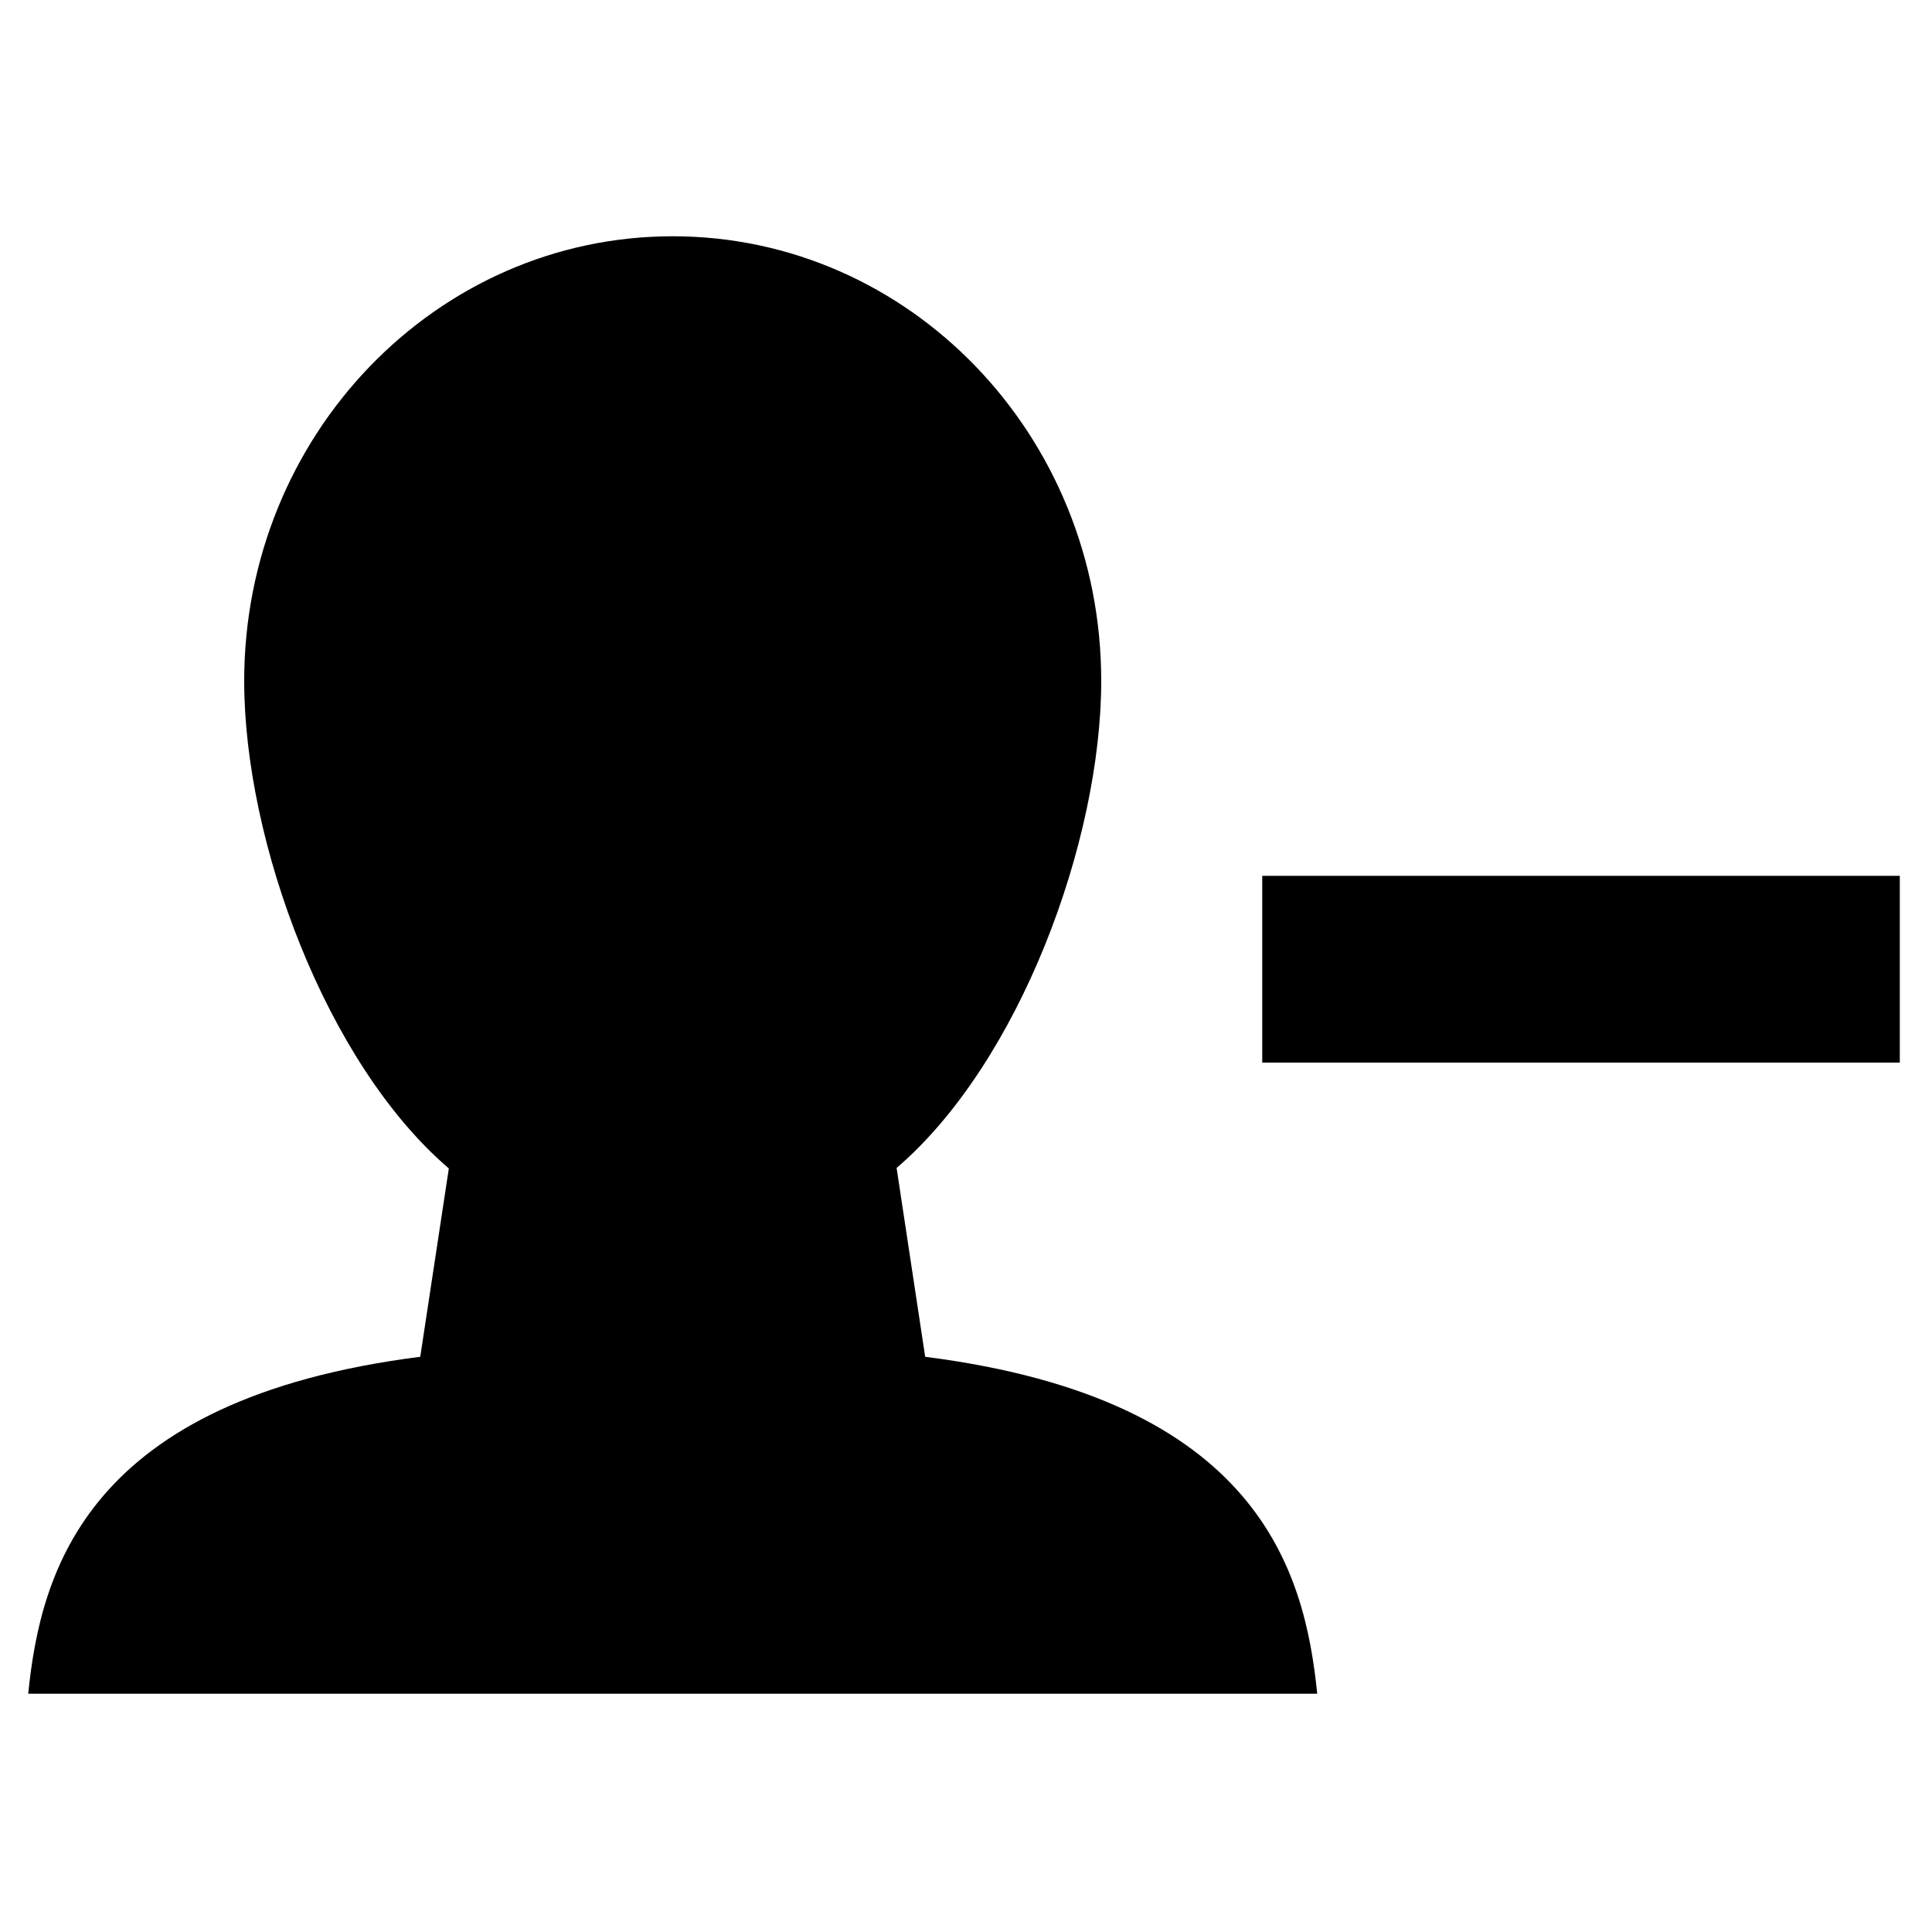 <?xml version="1.0" encoding="utf-8"?>
<!-- Generator: Adobe Illustrator 16.0.0, SVG Export Plug-In . SVG Version: 6.00 Build 0)  -->
<!DOCTYPE svg PUBLIC "-//W3C//DTD SVG 1.1//EN" "http://www.w3.org/Graphics/SVG/1.1/DTD/svg11.dtd">
<svg version="1.1" id="Layer_1" xmlns="http://www.w3.org/2000/svg" xmlns:xlink="http://www.w3.org/1999/xlink" x="0px" y="0px"
	 width="300px" height="300px" viewBox="0 0 300 300" style="enable-background:new 0 0 300 300;" xml:space="preserve">
<g id="Restricted">
</g>
<g id="Help">
</g>
<g>
	<g>
		<path d="M143.662,210.682l-4.437-29.322c19.059-16.324,31.773-50.73,31.773-75.642c0-38.135-29.79-69.03-66.539-69.03
			c-36.748,0-66.54,30.925-66.54,69.061c0,24.912,12.714,59.362,31.775,75.687l-4.437,29.245C13.425,217.277,6.305,244,4.382,263
			h200.155C202.613,244,195.494,217.28,143.662,210.682z"/>
	</g>
	<polygon points="196,165 196,136 295,136 295,165 293.891,165 	"/>
</g>
</svg>
